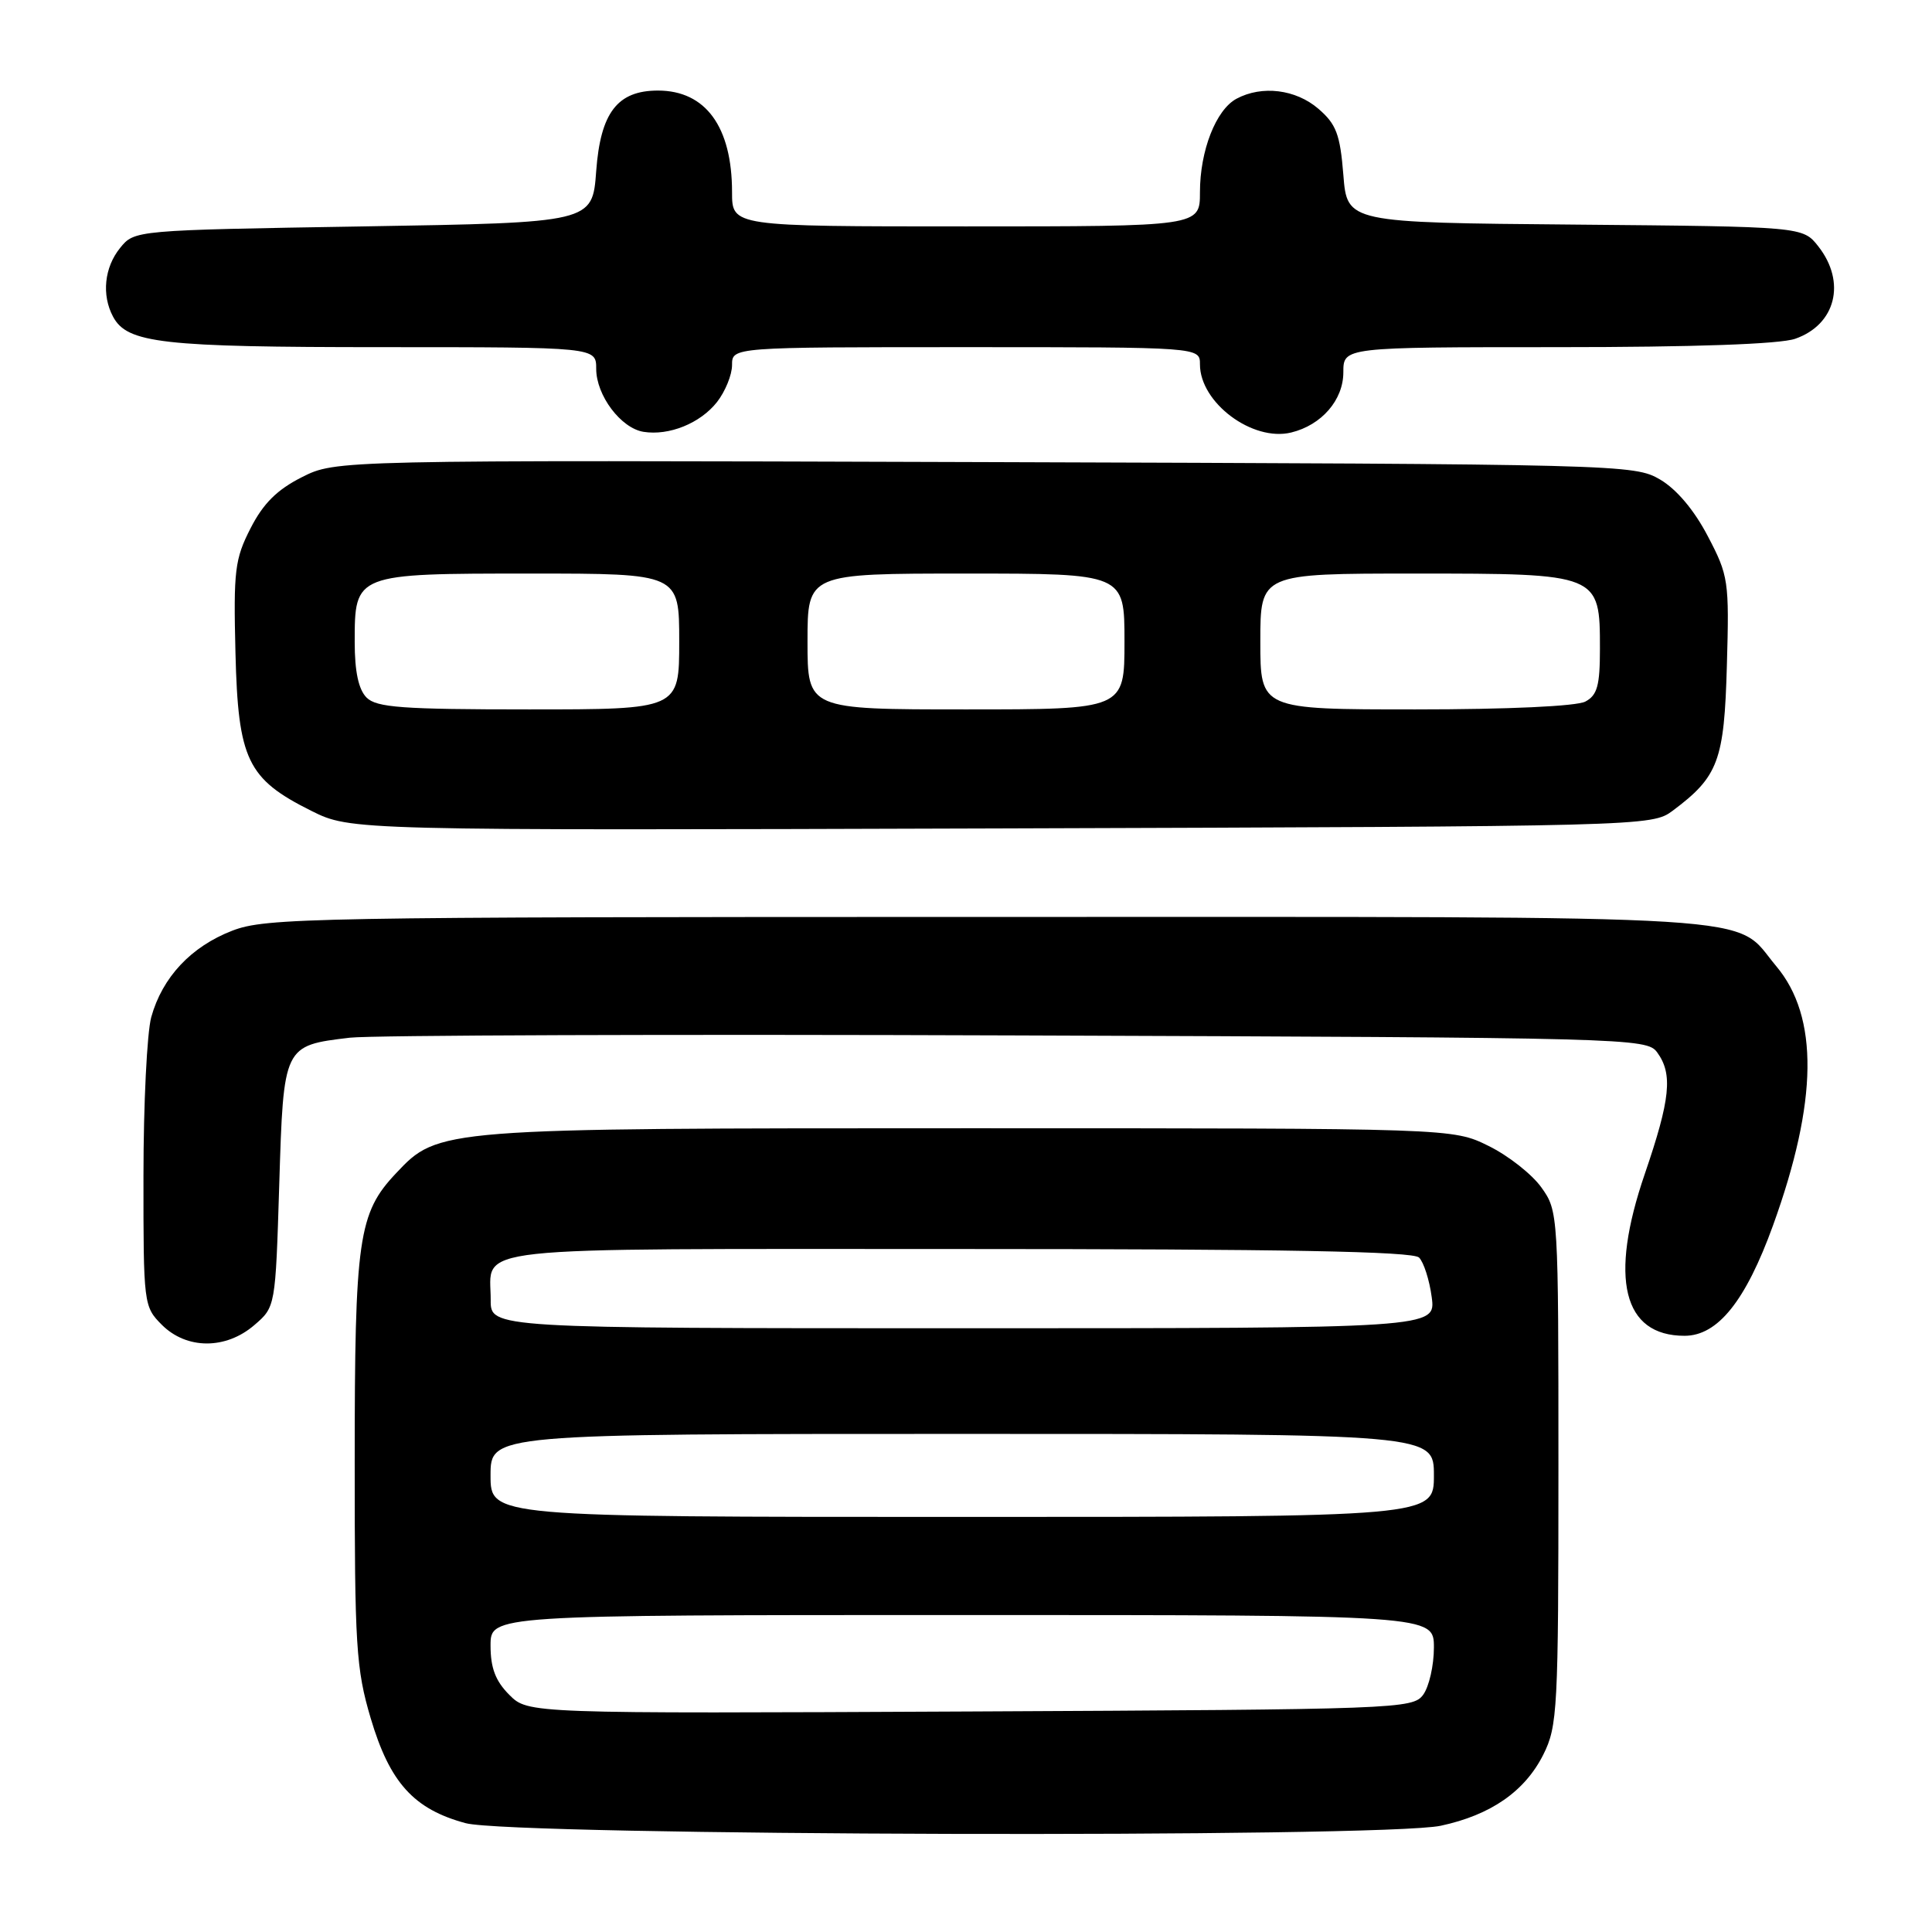 <?xml version="1.0" encoding="UTF-8" standalone="no"?>
<!DOCTYPE svg PUBLIC "-//W3C//DTD SVG 1.1//EN" "http://www.w3.org/Graphics/SVG/1.1/DTD/svg11.dtd" >
<svg xmlns="http://www.w3.org/2000/svg" xmlns:xlink="http://www.w3.org/1999/xlink" version="1.1" viewBox="0 0 256 256">
 <g >
 <path fill="currentColor"
d=" M 190.91 241.92 C 197.54 240.50 202.05 237.37 204.50 232.49 C 206.38 228.73 206.50 226.50 206.50 194.50 C 206.50 160.81 206.48 160.47 204.24 157.34 C 203.00 155.60 199.85 153.12 197.24 151.84 C 192.50 149.50 192.50 149.50 128.50 149.50 C 58.14 149.50 58.09 149.50 52.48 155.46 C 47.48 160.75 47.00 164.09 47.00 193.62 C 46.99 218.13 47.18 221.13 49.12 227.68 C 51.65 236.21 54.83 239.73 61.70 241.58 C 67.98 243.26 183.23 243.57 190.91 241.92 Z  M 33.69 175.59 C 36.50 173.18 36.50 173.18 37.00 157.01 C 37.57 138.51 37.55 138.55 46.36 137.50 C 49.19 137.17 89.00 137.03 134.83 137.20 C 215.98 137.49 218.20 137.55 219.58 139.44 C 221.68 142.31 221.34 145.63 217.94 155.56 C 213.19 169.42 215.05 177.00 223.21 177.00 C 227.61 177.00 231.31 172.39 234.94 162.36 C 240.88 145.92 241.02 134.74 235.35 128.01 C 229.49 121.04 236.91 121.50 131.00 121.50 C 41.01 121.50 35.23 121.61 30.78 123.32 C 25.32 125.43 21.51 129.49 20.04 134.78 C 19.48 136.83 19.01 146.28 19.01 155.80 C 19.00 172.83 19.04 173.13 21.45 175.55 C 24.73 178.82 29.91 178.84 33.69 175.59 Z  M 221.62 107.44 C 227.70 102.90 228.47 100.82 228.82 88.18 C 229.14 76.96 229.04 76.28 226.29 71.04 C 224.49 67.59 222.15 64.82 219.97 63.54 C 216.56 61.54 214.97 61.50 130.50 61.23 C 44.50 60.96 44.50 60.96 40.00 63.23 C 36.71 64.89 34.88 66.71 33.20 70.00 C 31.11 74.08 30.93 75.61 31.20 86.50 C 31.55 100.68 32.77 103.21 41.25 107.44 C 46.48 110.04 46.48 110.04 132.67 109.77 C 217.94 109.50 218.88 109.48 221.62 107.44 Z  M 95.01 53.27 C 96.10 51.87 97.00 49.67 97.00 48.37 C 97.00 46.00 97.00 46.00 128.00 46.00 C 159.00 46.00 159.00 46.00 159.00 48.28 C 159.00 53.36 165.96 58.56 171.09 57.31 C 175.12 56.33 178.00 53.00 178.00 49.33 C 178.00 46.00 178.00 46.00 206.35 46.00 C 224.47 46.00 235.85 45.60 237.87 44.89 C 243.25 43.02 244.66 37.39 240.94 32.65 C 238.88 30.03 238.88 30.03 208.69 29.76 C 178.50 29.50 178.50 29.50 178.00 23.16 C 177.57 17.79 177.06 16.45 174.69 14.41 C 171.69 11.83 167.21 11.28 163.85 13.08 C 161.12 14.54 159.00 19.96 159.00 25.47 C 159.00 30.00 159.00 30.00 128.00 30.00 C 97.00 30.00 97.00 30.00 97.00 25.47 C 97.00 16.80 93.50 12.00 87.18 12.00 C 81.81 12.00 79.57 14.93 79.00 22.66 C 78.50 29.50 78.50 29.50 48.16 30.00 C 17.82 30.50 17.82 30.50 15.91 32.86 C 13.82 35.44 13.45 39.10 14.98 41.96 C 16.86 45.48 21.42 46.00 50.65 46.00 C 79.00 46.00 79.00 46.00 79.00 48.87 C 79.00 52.39 82.27 56.74 85.27 57.22 C 88.66 57.76 92.79 56.09 95.01 53.27 Z  M 67.49 224.58 C 65.66 222.75 65.00 221.02 65.00 218.05 C 65.00 214.00 65.00 214.00 127.50 214.00 C 190.00 214.00 190.00 214.00 190.00 218.31 C 190.00 220.68 189.36 223.49 188.58 224.56 C 187.21 226.44 185.24 226.51 128.57 226.78 C 69.97 227.06 69.97 227.06 67.49 224.58 Z  M 65.00 195.50 C 65.00 190.00 65.00 190.00 127.50 190.00 C 190.00 190.00 190.00 190.00 190.00 195.50 C 190.00 201.00 190.00 201.00 127.50 201.00 C 65.00 201.00 65.00 201.00 65.00 195.50 Z  M 65.02 172.25 C 65.04 164.99 60.38 165.50 126.91 165.50 C 170.14 165.50 187.22 165.82 188.03 166.63 C 188.65 167.25 189.41 169.61 189.71 171.88 C 190.26 176.00 190.26 176.00 127.63 176.00 C 65.00 176.00 65.00 176.00 65.02 172.25 Z  M 48.57 92.43 C 47.51 91.36 47.00 89.00 47.00 85.08 C 47.00 76.00 46.99 76.00 70.33 76.00 C 90.00 76.00 90.00 76.00 90.00 85.00 C 90.00 94.00 90.00 94.00 70.07 94.00 C 53.29 94.00 49.89 93.75 48.57 92.43 Z  M 107.00 85.00 C 107.00 76.00 107.00 76.00 128.00 76.00 C 149.00 76.00 149.00 76.00 149.00 85.00 C 149.00 94.00 149.00 94.00 128.00 94.00 C 107.00 94.00 107.00 94.00 107.00 85.00 Z  M 167.00 85.00 C 167.00 76.00 167.00 76.00 187.50 76.00 C 211.95 76.00 212.00 76.02 212.00 85.96 C 212.00 90.84 211.65 92.12 210.07 92.96 C 208.91 93.58 199.83 94.00 187.57 94.00 C 167.00 94.00 167.00 94.00 167.00 85.00 Z "/>
</g>
</svg>